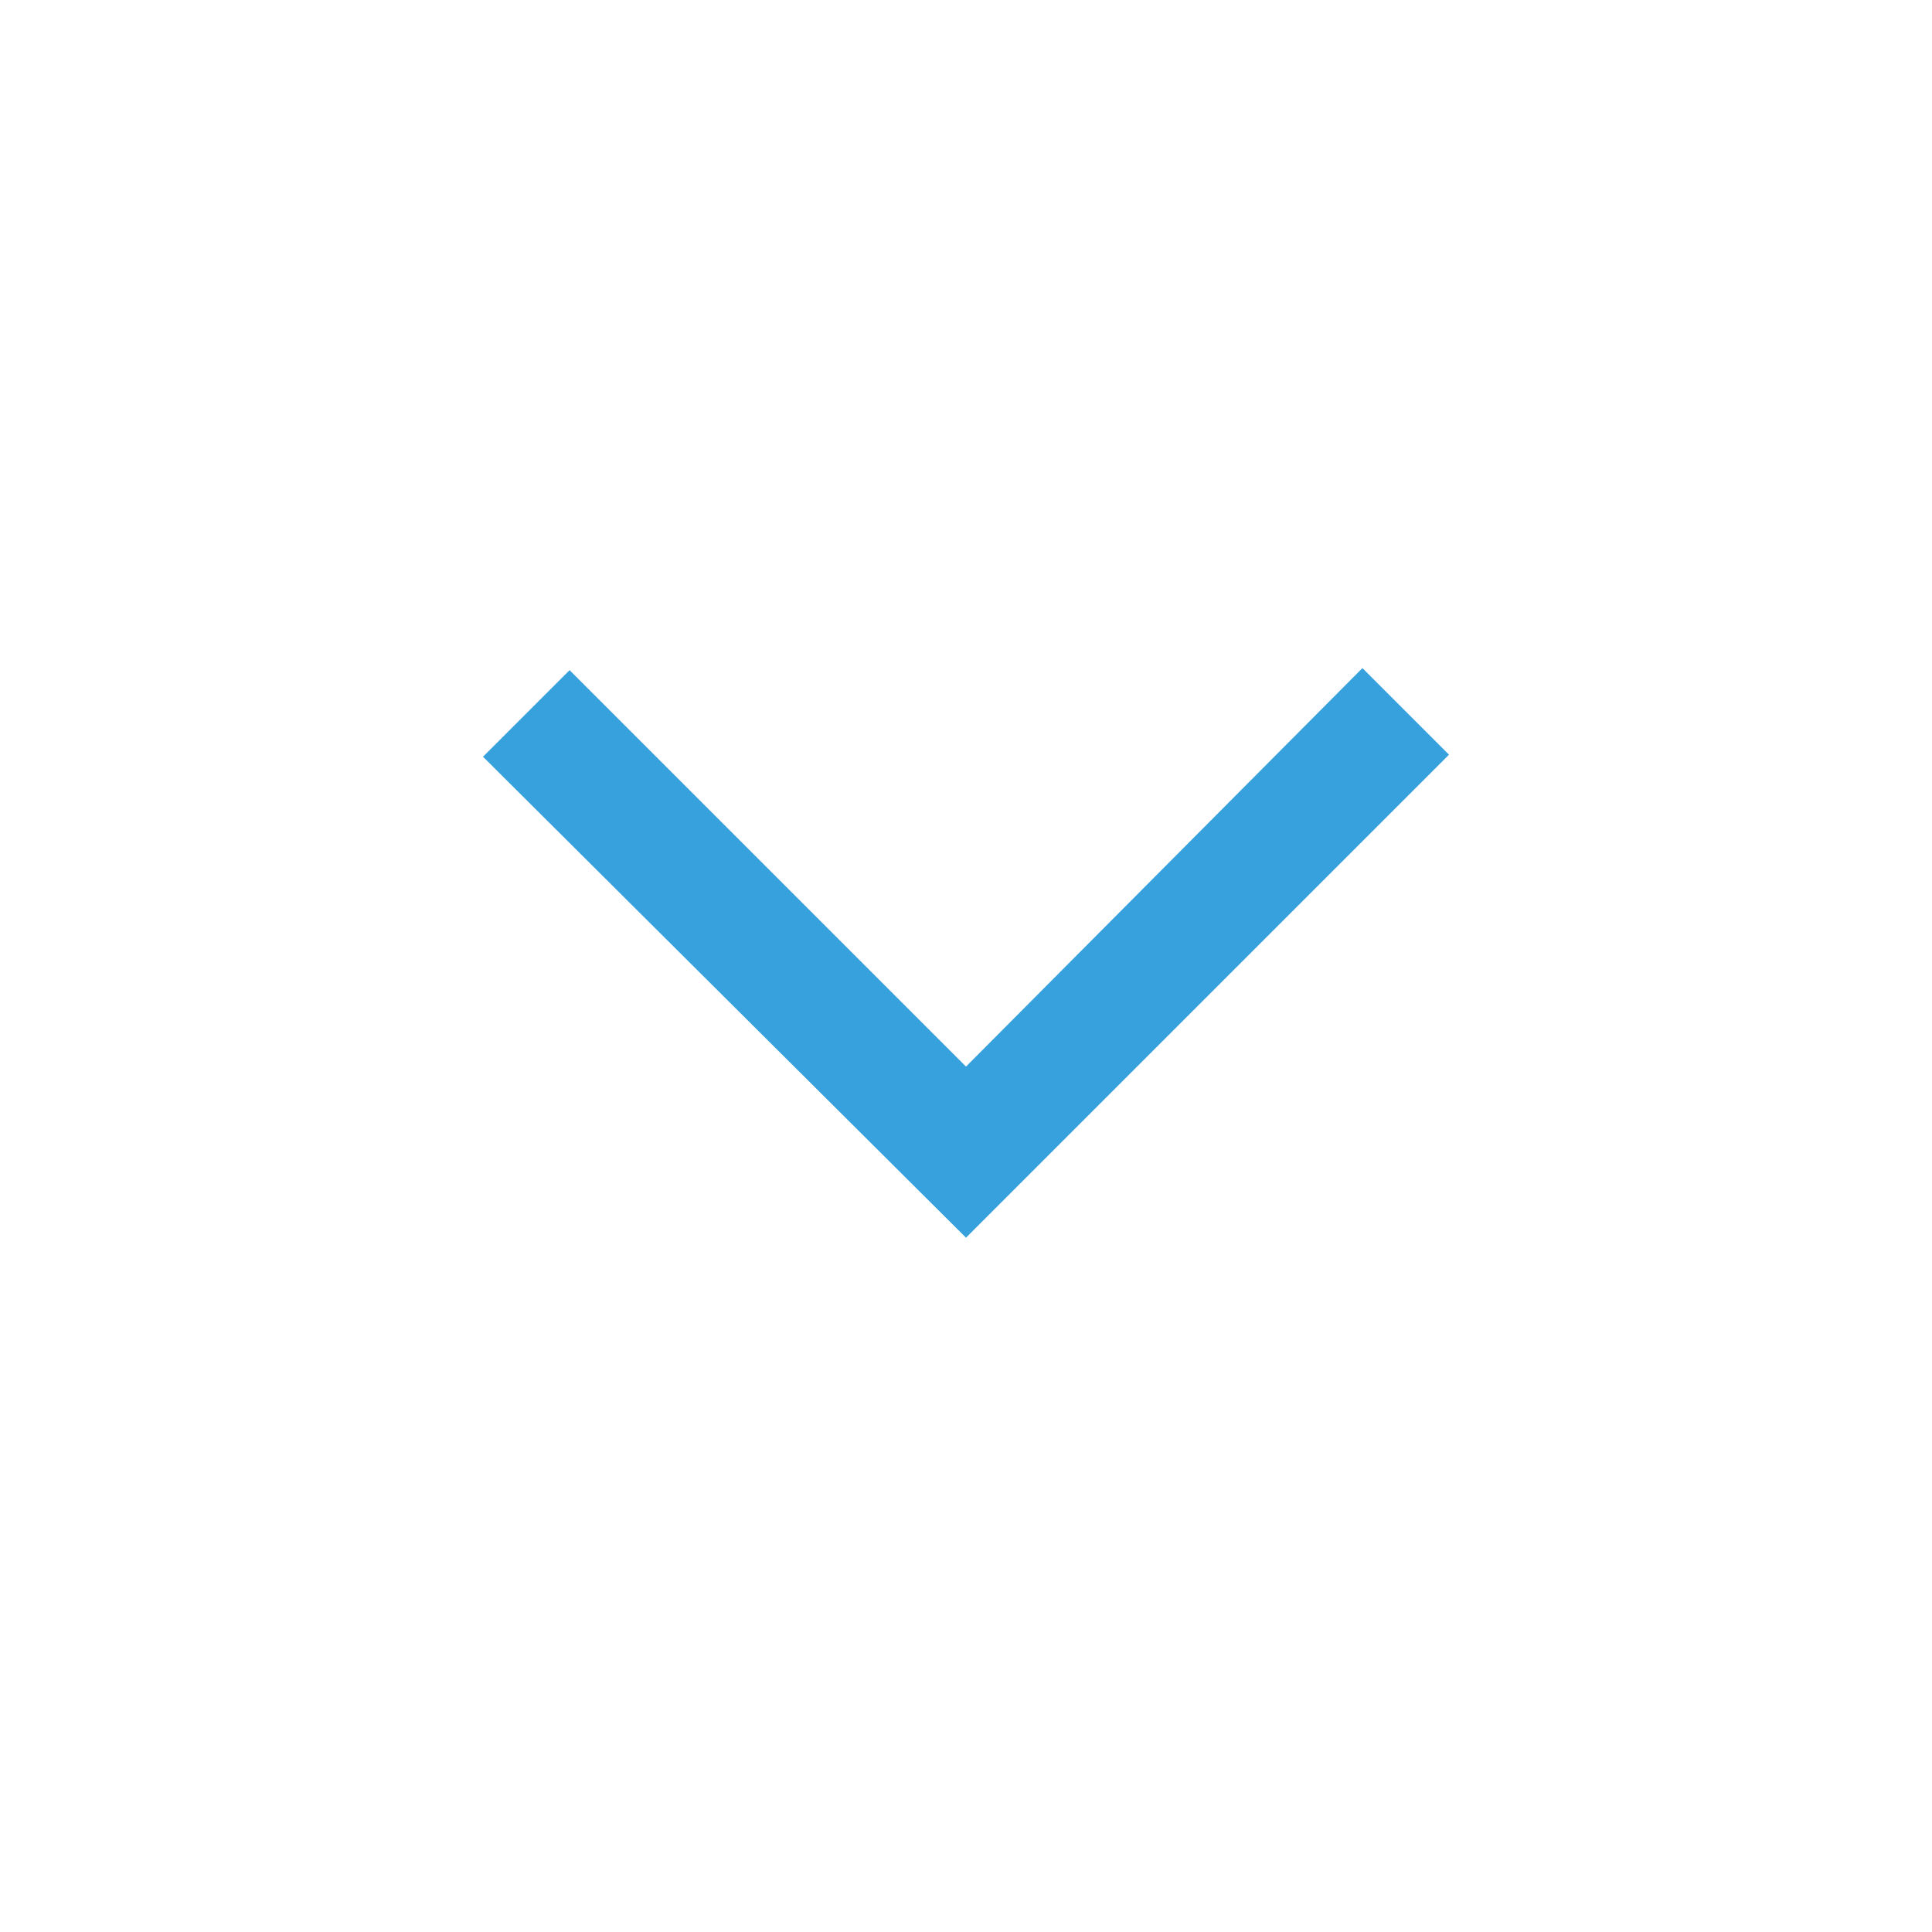 <svg xmlns="http://www.w3.org/2000/svg" width="16" height="16" viewBox="0 0 16 16" fill="none">
  <path d="M11.283 5.533L12 6.25L8 10.25L4 6.267L4.717 5.55L8 8.833L11.283 5.533Z"
    fill="#37A1DD" />
</svg>